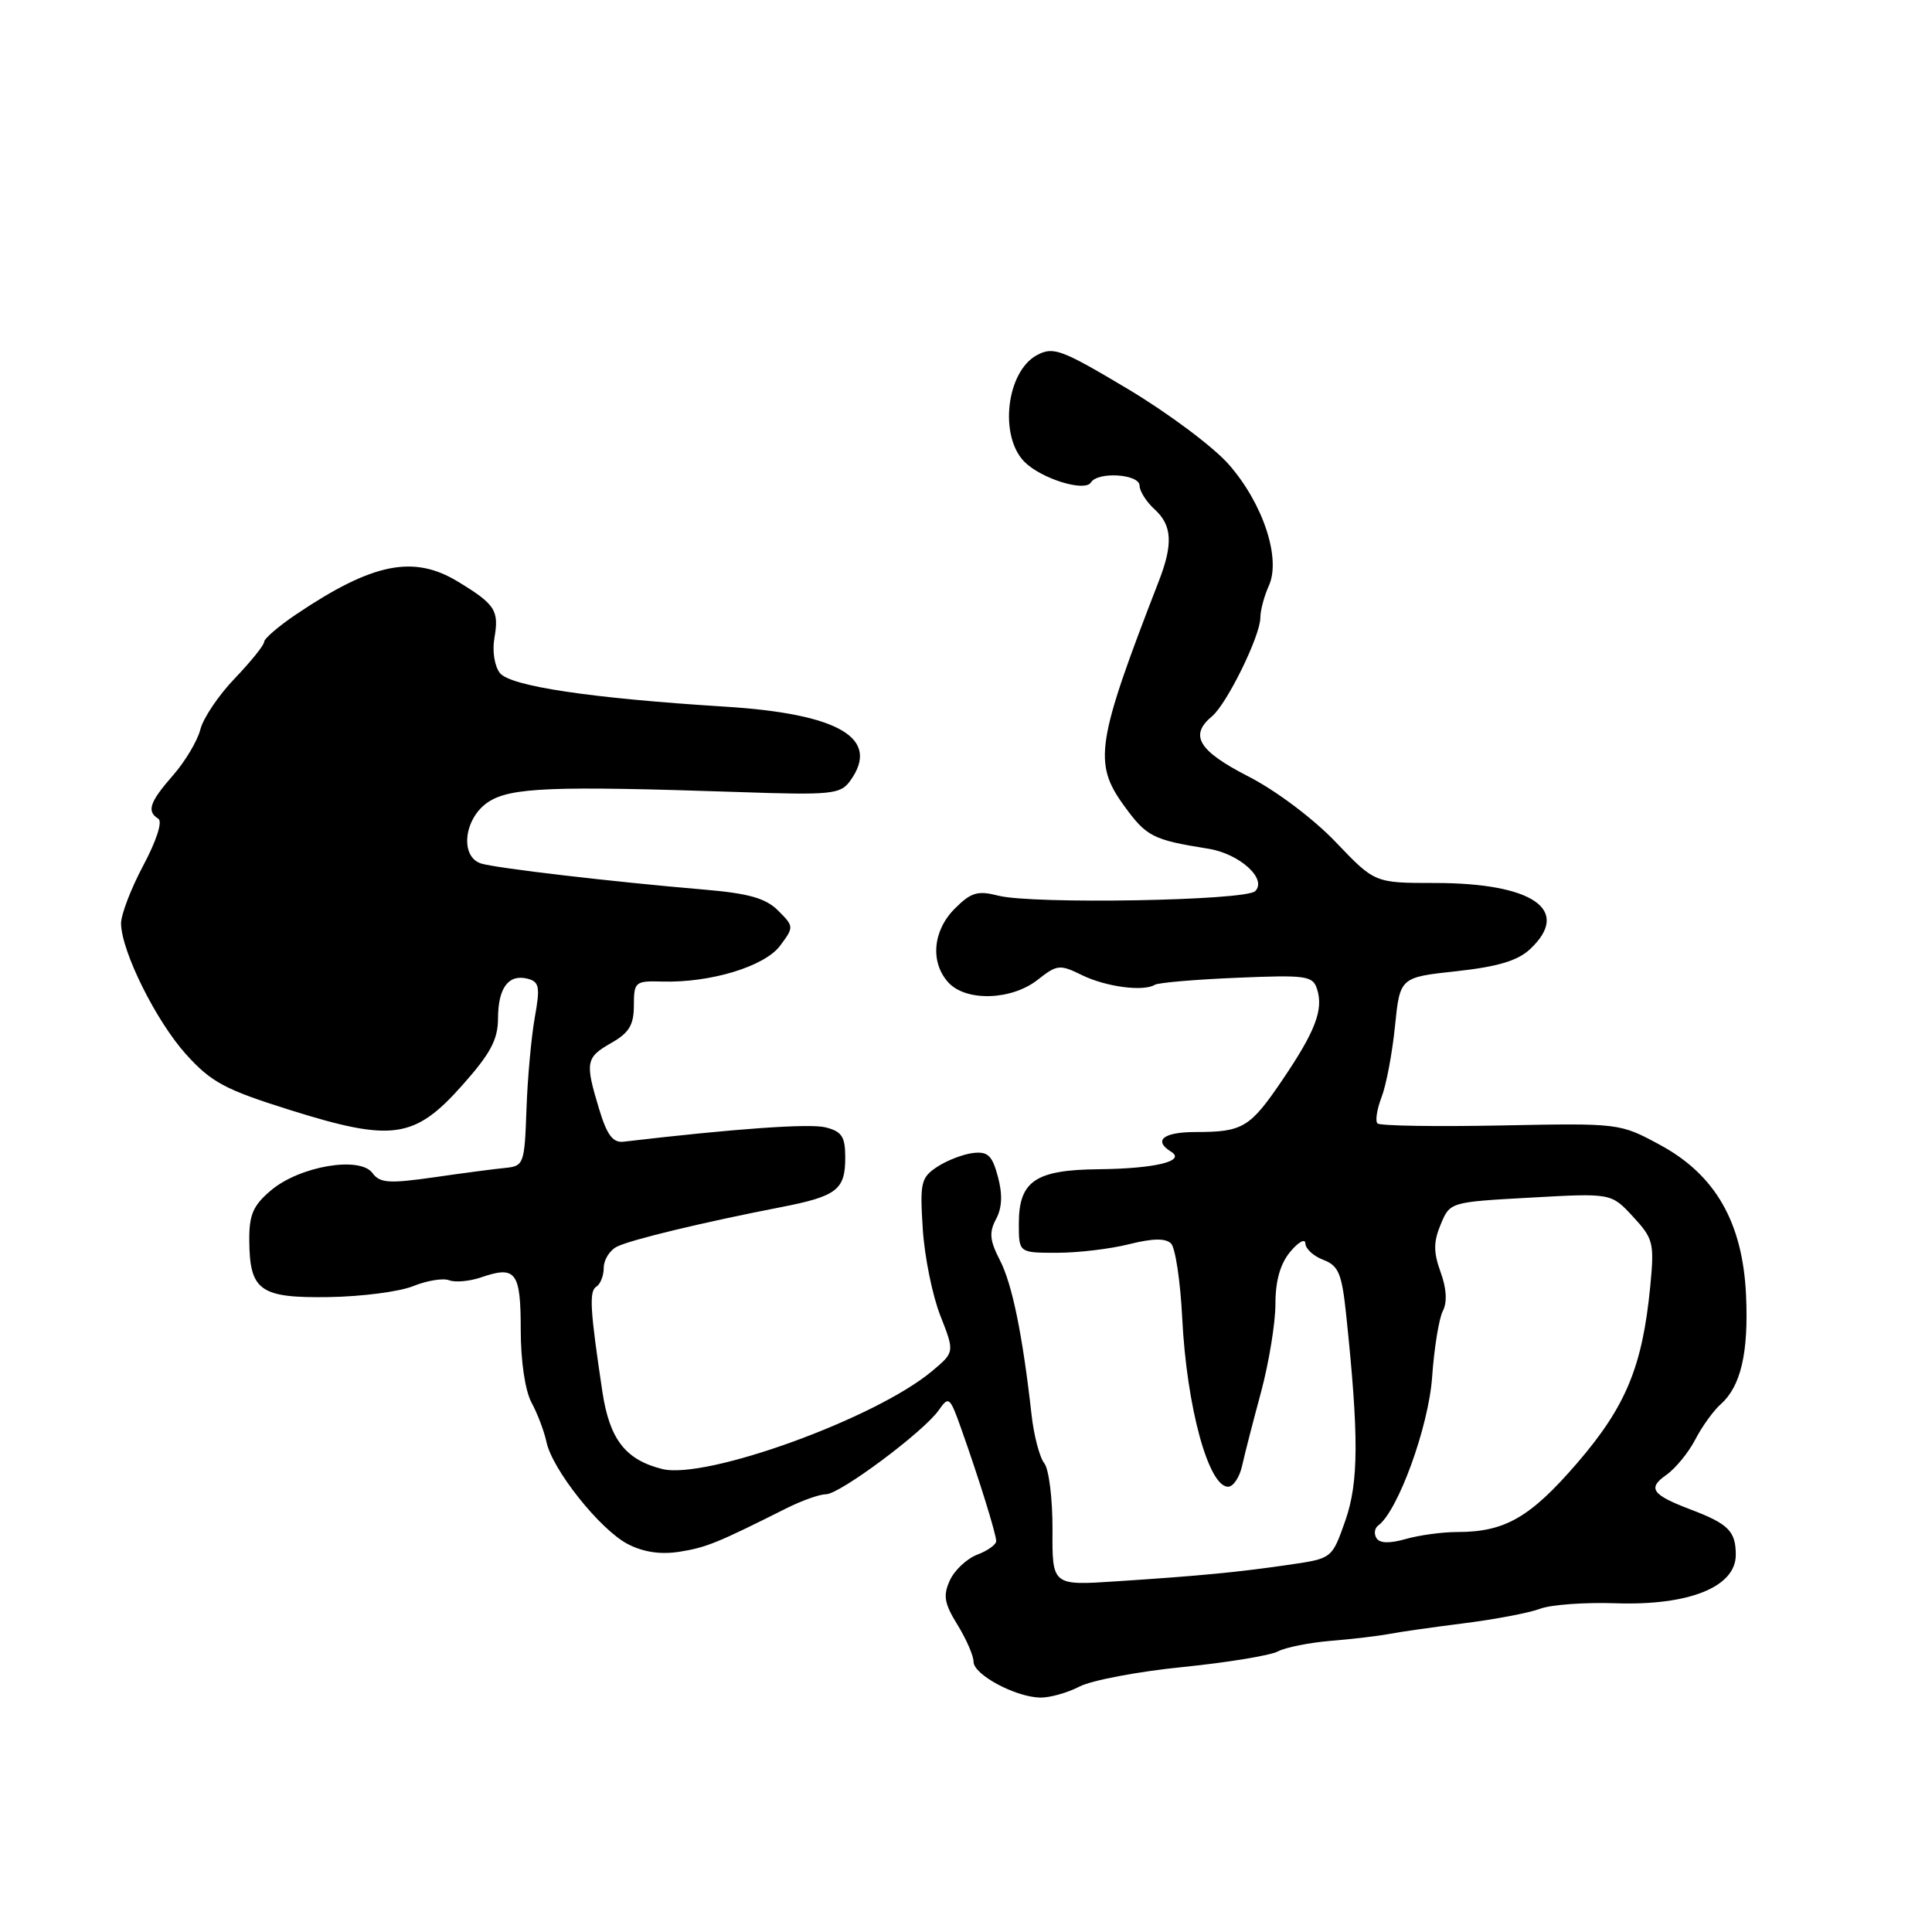 <?xml version="1.0" encoding="UTF-8" standalone="no"?>
<!DOCTYPE svg PUBLIC "-//W3C//DTD SVG 1.1//EN" "http://www.w3.org/Graphics/SVG/1.1/DTD/svg11.dtd" >
<svg xmlns="http://www.w3.org/2000/svg" xmlns:xlink="http://www.w3.org/1999/xlink" version="1.1" viewBox="0 0 256 256">
 <g >
 <path fill="currentColor"
d=" M 143.03 223.48 C 144.64 222.65 150.81 221.48 156.73 220.89 C 162.65 220.29 168.32 219.36 169.33 218.82 C 170.33 218.29 173.48 217.66 176.33 217.42 C 179.17 217.19 182.62 216.78 184.00 216.52 C 185.38 216.25 189.88 215.61 194.00 215.09 C 198.12 214.57 202.66 213.71 204.07 213.17 C 205.49 212.63 209.99 212.30 214.07 212.44 C 223.80 212.77 230.00 210.28 230.00 206.03 C 230.00 202.89 229.02 201.91 224.00 200.01 C 218.87 198.06 218.27 197.20 220.80 195.43 C 222.01 194.58 223.74 192.47 224.63 190.75 C 225.52 189.03 227.04 186.92 228.01 186.06 C 230.67 183.70 231.71 179.24 231.36 171.62 C 230.92 161.99 227.30 155.67 219.97 151.71 C 214.63 148.82 214.60 148.82 198.86 149.13 C 190.20 149.30 182.84 149.18 182.52 148.86 C 182.21 148.54 182.45 146.98 183.06 145.39 C 183.68 143.80 184.48 139.57 184.84 136.00 C 185.50 129.50 185.50 129.50 193.00 128.69 C 198.47 128.09 201.11 127.30 202.75 125.76 C 208.28 120.57 203.13 117.00 190.11 117.00 C 182.16 117.00 182.16 117.00 176.99 111.58 C 174.04 108.49 169.07 104.75 165.41 102.88 C 158.80 99.49 157.56 97.44 160.59 94.92 C 162.57 93.28 167.00 84.25 167.00 81.86 C 167.00 80.89 167.51 78.98 168.13 77.61 C 169.77 74.00 167.36 66.70 162.80 61.52 C 160.76 59.20 154.75 54.71 149.44 51.54 C 140.66 46.30 139.57 45.89 137.41 47.05 C 133.35 49.22 132.35 57.80 135.76 61.21 C 138.00 63.44 143.75 65.22 144.55 63.93 C 145.46 62.45 151.00 62.81 151.00 64.35 C 151.00 65.08 151.90 66.50 153.00 67.50 C 155.31 69.59 155.46 72.09 153.55 77.00 C 145.27 98.35 144.84 101.10 148.92 106.73 C 151.92 110.87 152.73 111.28 160.11 112.46 C 164.26 113.13 167.94 116.46 166.32 118.08 C 165.05 119.35 136.84 119.84 132.28 118.68 C 129.55 117.98 128.67 118.24 126.53 120.38 C 123.60 123.30 123.23 127.49 125.65 130.17 C 127.98 132.74 134.01 132.56 137.48 129.84 C 140.07 127.80 140.42 127.76 143.37 129.21 C 146.53 130.76 151.51 131.42 153.02 130.49 C 153.47 130.21 158.35 129.79 163.87 129.56 C 173.11 129.17 173.96 129.29 174.52 131.07 C 175.39 133.79 174.29 136.66 169.91 143.12 C 165.63 149.43 164.68 150.00 158.42 150.00 C 154.14 150.00 152.76 151.11 155.18 152.61 C 157.19 153.85 153.04 154.85 145.58 154.93 C 137.18 155.01 135.00 156.50 135.00 162.15 C 135.00 166.00 135.00 166.00 140.06 166.00 C 142.84 166.00 147.14 165.49 149.62 164.86 C 152.74 164.08 154.45 164.05 155.17 164.77 C 155.74 165.34 156.41 169.79 156.65 174.65 C 157.24 186.40 160.12 197.00 162.73 197.00 C 163.41 197.00 164.24 195.76 164.58 194.25 C 164.91 192.74 166.05 188.32 167.10 184.44 C 168.14 180.55 169.00 175.31 169.00 172.80 C 169.00 169.71 169.64 167.45 170.97 165.86 C 172.05 164.56 172.95 164.07 172.97 164.77 C 172.99 165.48 174.06 166.45 175.35 166.94 C 177.37 167.71 177.80 168.75 178.37 174.17 C 180.07 190.31 180.04 196.42 178.26 201.50 C 176.50 206.50 176.50 206.50 171.00 207.31 C 164.27 208.30 159.06 208.81 147.96 209.53 C 139.42 210.10 139.42 210.10 139.46 202.70 C 139.48 198.64 138.99 194.68 138.38 193.90 C 137.76 193.13 137.00 190.25 136.69 187.50 C 135.50 176.87 134.12 170.14 132.50 167.00 C 131.14 164.37 131.04 163.30 131.98 161.54 C 132.78 160.05 132.86 158.26 132.23 155.93 C 131.48 153.11 130.90 152.55 128.94 152.78 C 127.64 152.93 125.50 153.75 124.20 154.60 C 122.03 156.03 121.88 156.68 122.27 162.82 C 122.50 166.50 123.55 171.67 124.60 174.33 C 126.50 179.17 126.50 179.17 123.50 181.68 C 116.03 187.95 93.53 196.10 87.74 194.65 C 82.87 193.43 80.77 190.71 79.82 184.42 C 78.18 173.49 78.04 171.09 79.02 170.49 C 79.56 170.15 80.00 169.02 80.00 167.98 C 80.00 166.93 80.79 165.67 81.75 165.19 C 83.57 164.27 93.12 161.97 103.50 159.95 C 110.89 158.51 112.00 157.65 112.00 153.40 C 112.00 150.61 111.56 149.93 109.39 149.38 C 107.28 148.85 97.38 149.55 82.63 151.28 C 81.22 151.45 80.43 150.41 79.40 147.00 C 77.50 140.74 77.61 140.13 80.99 138.20 C 83.36 136.86 83.99 135.81 83.99 133.23 C 84.00 130.09 84.16 129.96 87.75 130.06 C 94.15 130.24 101.32 128.06 103.37 125.31 C 105.21 122.84 105.21 122.76 103.11 120.66 C 101.45 119.01 99.23 118.38 93.24 117.87 C 81.29 116.86 65.69 115.03 63.75 114.42 C 60.88 113.51 61.48 108.39 64.70 106.27 C 67.66 104.33 73.14 104.12 97.87 104.95 C 110.12 105.37 111.35 105.25 112.62 103.51 C 116.76 97.85 111.26 94.58 96.00 93.63 C 78.27 92.52 67.63 90.93 66.24 89.18 C 65.53 88.28 65.21 86.28 65.51 84.55 C 66.15 80.88 65.63 80.08 60.68 77.07 C 54.79 73.49 49.37 74.59 39.25 81.40 C 36.91 82.98 35.00 84.62 35.00 85.05 C 35.00 85.48 33.25 87.65 31.12 89.88 C 28.98 92.10 26.93 95.15 26.55 96.65 C 26.17 98.16 24.54 100.89 22.93 102.73 C 19.82 106.28 19.40 107.51 20.98 108.49 C 21.56 108.85 20.73 111.41 18.98 114.69 C 17.34 117.77 16.02 121.23 16.04 122.39 C 16.11 126.11 20.68 135.29 24.65 139.70 C 28.00 143.41 29.79 144.37 38.45 147.09 C 51.98 151.33 54.93 150.91 61.24 143.82 C 64.99 139.61 65.98 137.76 65.99 134.95 C 66.00 130.88 67.39 129.03 69.93 129.69 C 71.46 130.09 71.59 130.78 70.86 134.83 C 70.40 137.40 69.90 142.88 69.76 147.00 C 69.51 154.19 69.40 154.51 67.00 154.75 C 65.62 154.88 61.35 155.44 57.50 156.00 C 51.52 156.85 50.33 156.77 49.34 155.42 C 47.66 153.17 39.72 154.52 35.93 157.71 C 33.54 159.72 33.01 160.94 33.03 164.34 C 33.08 171.04 34.43 172.01 43.61 171.87 C 47.95 171.80 52.97 171.15 54.77 170.41 C 56.58 169.68 58.71 169.33 59.51 169.64 C 60.32 169.95 62.22 169.78 63.74 169.26 C 68.35 167.67 69.00 168.52 69.00 176.18 C 69.00 180.37 69.58 184.26 70.43 185.85 C 71.22 187.31 72.11 189.66 72.41 191.07 C 73.18 194.74 79.53 202.71 83.19 204.60 C 85.28 205.68 87.54 206.01 90.07 205.61 C 93.62 205.04 95.05 204.45 104.20 199.86 C 106.23 198.84 108.59 198.00 109.44 198.00 C 111.27 198.00 122.37 189.73 124.38 186.87 C 125.71 184.96 125.86 185.08 127.32 189.18 C 129.67 195.78 132.00 203.26 132.00 204.20 C 132.00 204.67 130.87 205.48 129.49 206.00 C 128.11 206.53 126.47 208.06 125.86 209.41 C 124.94 211.42 125.12 212.46 126.87 215.29 C 128.04 217.19 129.00 219.39 129.00 220.19 C 129.00 221.89 134.48 224.84 137.80 224.94 C 139.06 224.97 141.42 224.32 143.03 223.48 Z  M 182.39 203.81 C 182.03 203.24 182.14 202.49 182.62 202.14 C 185.23 200.24 189.30 189.05 189.76 182.50 C 190.03 178.65 190.67 174.70 191.18 173.72 C 191.78 172.56 191.68 170.74 190.89 168.57 C 189.93 165.92 189.93 164.57 190.90 162.24 C 192.13 159.28 192.13 159.28 202.81 158.69 C 213.50 158.09 213.50 158.09 216.38 161.21 C 219.08 164.13 219.22 164.70 218.67 170.41 C 217.64 181.07 215.45 186.36 208.96 193.89 C 202.75 201.08 199.41 203.00 193.09 203.00 C 191.11 203.00 188.03 203.42 186.26 203.93 C 184.12 204.54 182.81 204.50 182.39 203.81 Z "/>
</g>
</svg>
